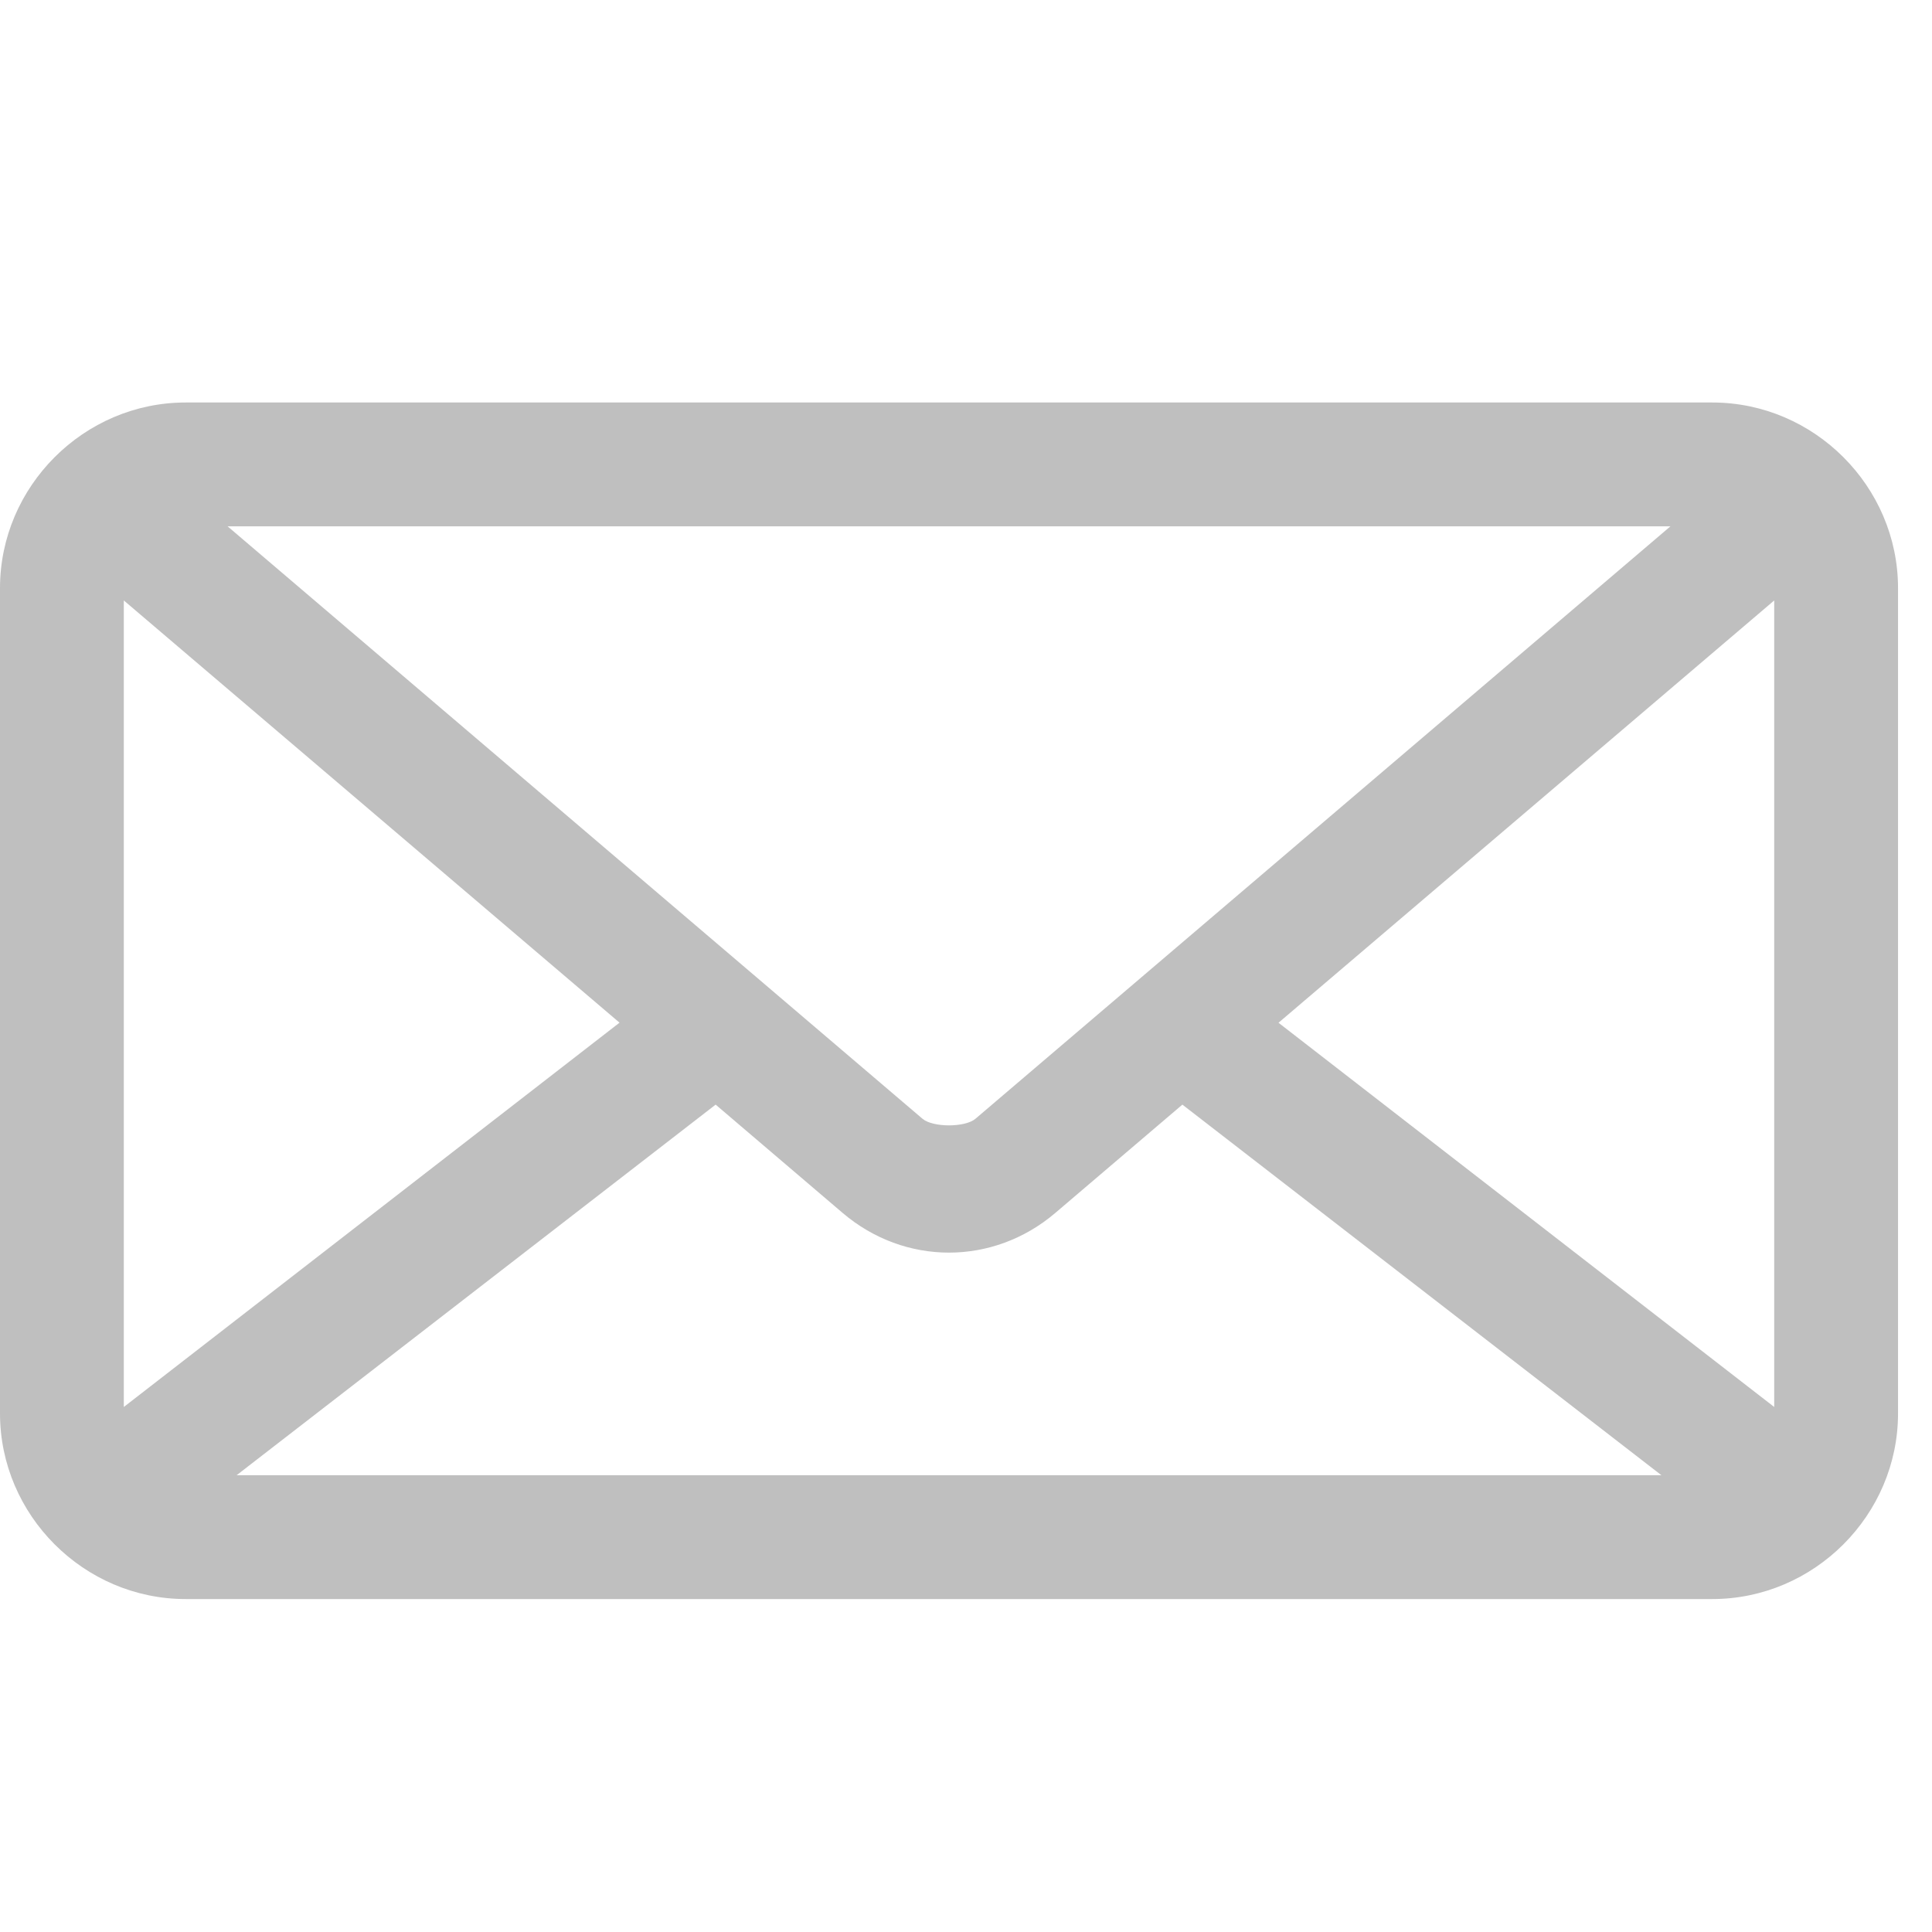 <svg width="24" height="24" viewBox="0 0 24 24" fill="none" xmlns="http://www.w3.org/2000/svg">
<path d="M2.306 5C1.042 5 0 6.042 0 7.306V17.558C0 18.822 1.042 19.864 2.306 19.864H21.271C22.536 19.864 23.578 18.822 23.578 17.558V7.306C23.578 6.042 22.536 5 21.271 5H2.306ZM2.827 6.538H20.751L12.117 13.898C11.988 14.007 11.589 14.007 11.46 13.898L2.827 6.538ZM1.538 7.459L7.696 12.704L1.538 17.478V7.459ZM22.04 7.459V17.478L15.882 12.705L22.04 7.459ZM8.89 13.722L10.467 15.067C11.239 15.725 12.338 15.725 13.11 15.067L14.688 13.722L20.639 18.326H2.939L8.89 13.722Z" fill="#BFBFBF"/>
</svg>
